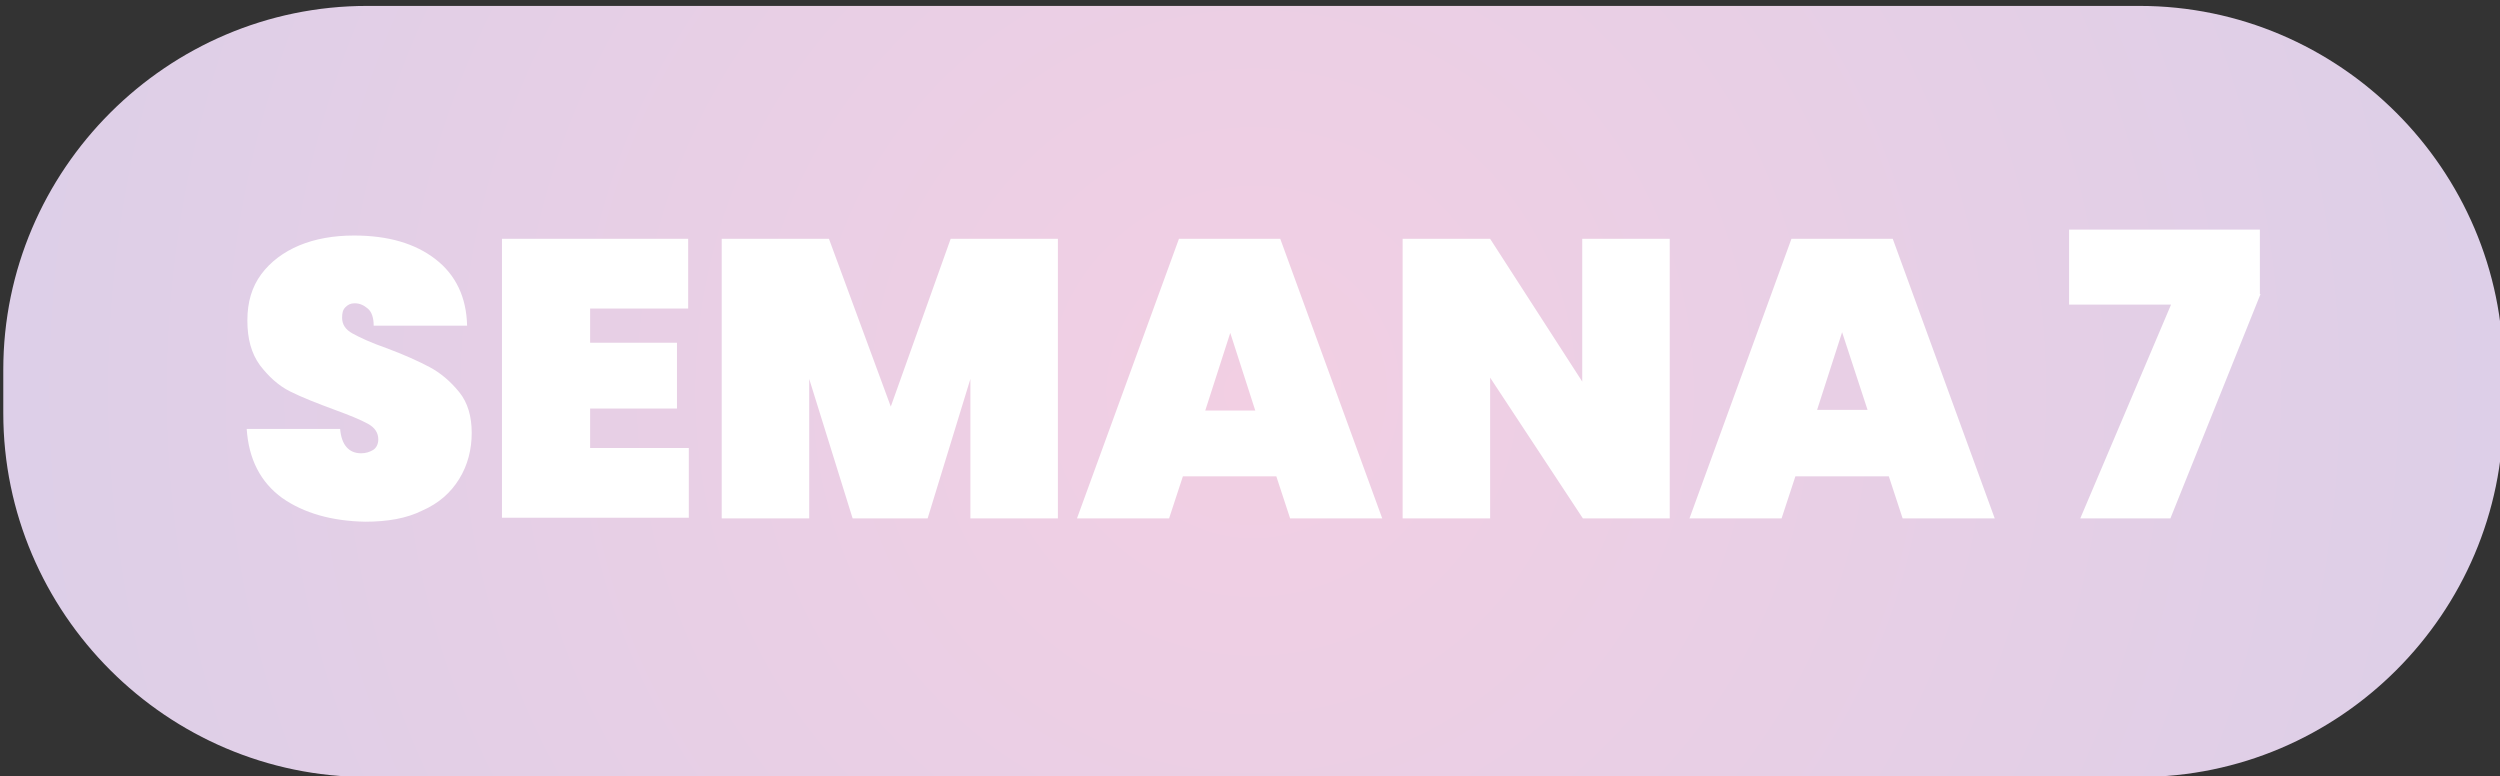 <?xml version="1.0" encoding="utf-8"?>
<!-- Generator: Adobe Illustrator 27.2.0, SVG Export Plug-In . SVG Version: 6.00 Build 0)  -->
<svg version="1.1" id="Capa_1" xmlns="http://www.w3.org/2000/svg" xmlns:xlink="http://www.w3.org/1999/xlink" x="0px" y="0px"
	 viewBox="0 0 380 118" style="enable-background:new 0 0 380 118;" xml:space="preserve">
<rect x="0" y="0" width="380" height="118" fill="#333333" stroke="none"/>
<style type="text/css">
	.st0{fill:url(#SVGID_1_);}
	.st1{fill:#FFFFFF;}
</style>
<radialGradient id="SVGID_1_" cx="190.5" cy="59.5" r="365.964" gradientUnits="userSpaceOnUse">
	<stop  offset="0" style="stop-color:#F2CFE3"/>
	<stop  offset="1" style="stop-color:#C9CFEC"/>
</radialGradient>
<path class="st0" d="M325.2,118.1H55.8c-30.4,0-55.3-24.9-55.3-55.3v-6.6c0-30.4,24.9-55.3,55.3-55.3h269.4
	c30.4,0,55.3,24.9,55.3,55.3v6.6C380.5,93.2,355.6,118.1,325.2,118.1z"/>
<g>
	<path class="st1" d="M42.9,75.7c-3.3-2.4-5.1-5.9-5.4-10.5h14.2c0.2,2.4,1.3,3.7,3.2,3.7c0.7,0,1.3-0.2,1.8-0.5
		c0.5-0.3,0.8-0.9,0.8-1.6c0-1-0.5-1.8-1.6-2.4c-1.1-0.6-2.8-1.3-5-2.1c-2.7-1-5-1.9-6.8-2.8s-3.3-2.3-4.6-4c-1.3-1.8-1.9-4-1.9-6.8
		c0-2.8,0.7-5.1,2.1-7c1.4-1.9,3.4-3.4,5.8-4.4s5.2-1.5,8.3-1.5c5.2,0,9.3,1.2,12.4,3.6c3.1,2.4,4.7,5.8,4.8,10.1H56.8
		c0-1.2-0.3-2.1-0.9-2.6s-1.2-0.8-2-0.8c-0.6,0-1,0.2-1.4,0.6s-0.5,0.9-0.5,1.6c0,1,0.5,1.8,1.6,2.4s2.8,1.4,5.1,2.2
		c2.7,1,4.9,2,6.6,2.9c1.7,0.9,3.2,2.2,4.5,3.8s1.9,3.7,1.9,6.2c0,2.5-0.6,4.9-1.9,7s-3.1,3.7-5.6,4.8c-2.4,1.2-5.3,1.7-8.7,1.7
		C50.4,79.2,46.2,78,42.9,75.7z"/>
	<path class="st1" d="M89.7,46.9v5.2h13.2v10H89.7v6h15v10.6H76.3V36.3h28.3v10.6C104.7,46.9,89.7,46.9,89.7,46.9z"/>
	<path class="st1" d="M160.8,36.3v42.5h-13.3V57.6L141,78.8h-11.4L123,57.6v21.2h-13.3V36.3H126l9.4,25.5l9.1-25.5
		C144.5,36.3,160.8,36.3,160.8,36.3z"/>
	<path class="st1" d="M194,72.4h-14.2l-2.1,6.4h-14l15.5-42.5h15.4l15.5,42.5h-14L194,72.4L194,72.4z M190.8,62.4l-3.8-11.8
		l-3.8,11.8H190.8z"/>
	<path class="st1" d="M253.9,78.8h-13.3l-14.1-21.4v21.4h-13.3V36.3h13.3L240.5,58V36.3h13.3V78.8z"/>
	<path class="st1" d="M287.1,72.4h-14.2l-2.1,6.4h-14l15.5-42.5h15.4l15.5,42.5h-14L287.1,72.4L287.1,72.4z M283.9,62.4L280,50.5
		l-3.8,11.8H283.9z"/>
	<path class="st1" d="M343.6,44.7l-13.7,34.1h-13.7L330,46.3h-15.5V34.9h29V44.7z"/>
</g>
</svg>
